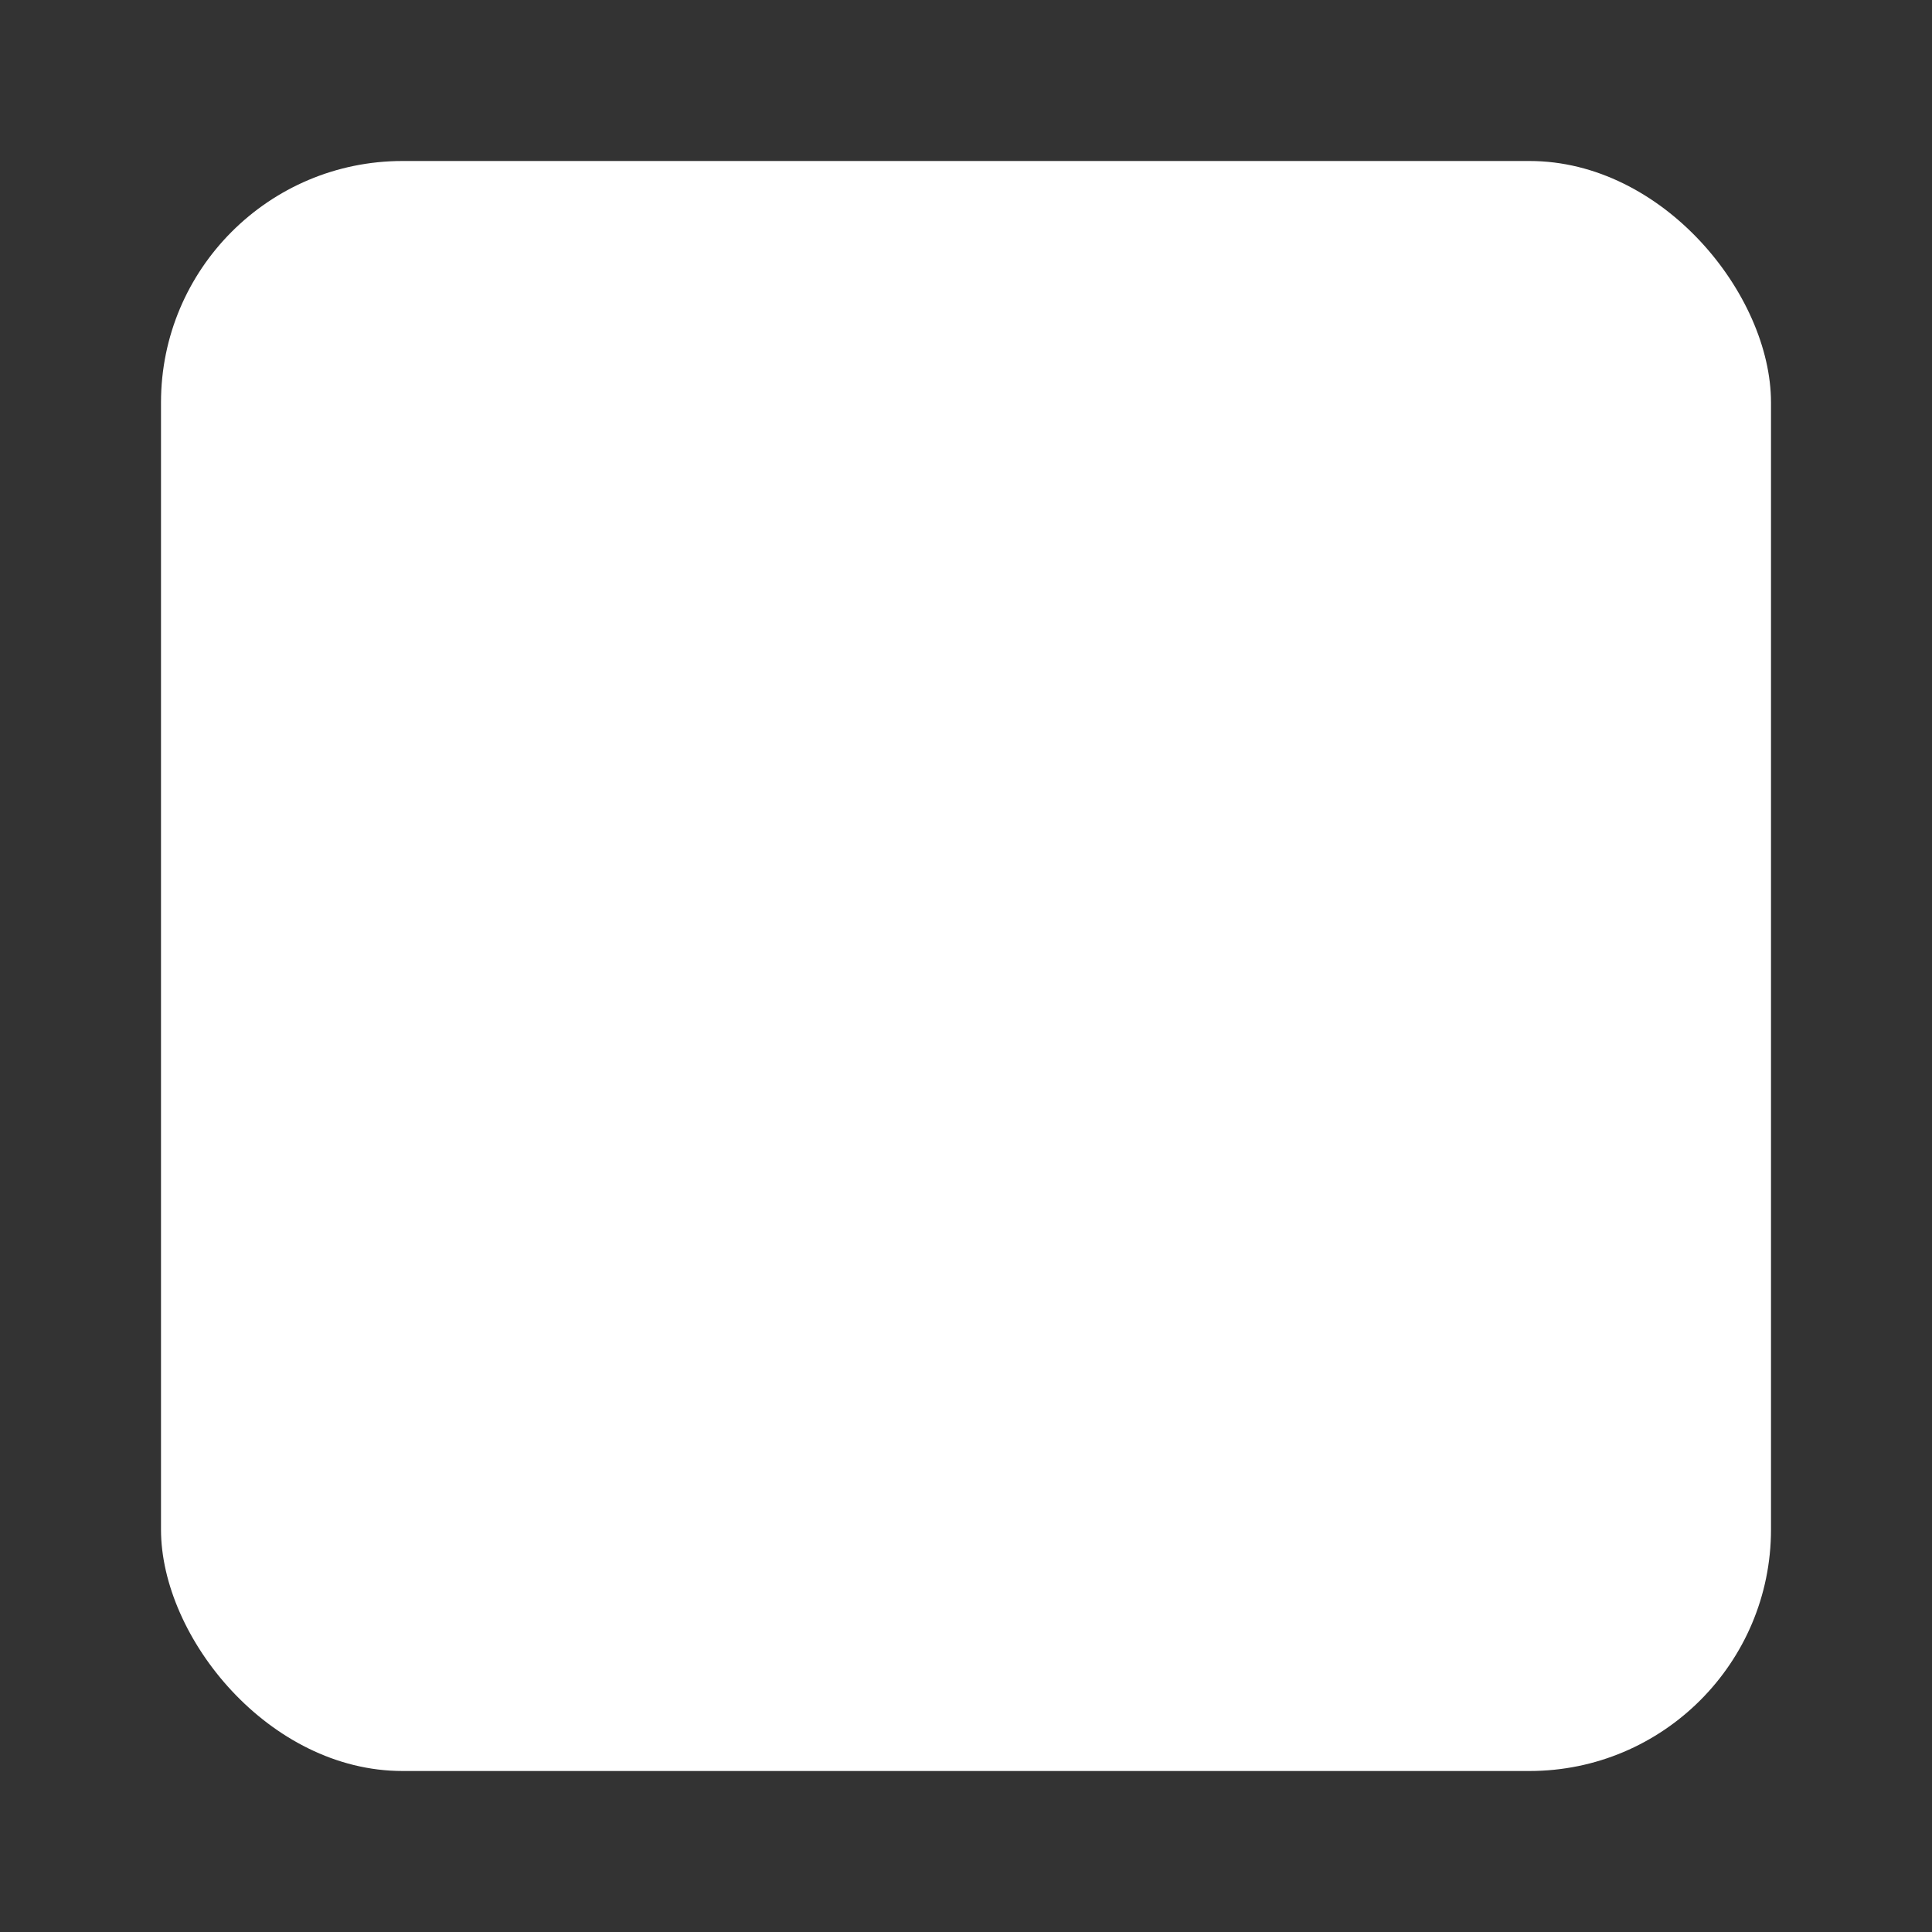 <?xml version="1.0"?>
<svg width="120" height="120" viewBox="0 0 120 120" xmlns="http://www.w3.org/2000/svg" fill="white">

  <rect x="0" y="0" width="120" height="120" fill="#333333" stroke="none"/>

  <rect x="10" y="10" width="100" height="100" rx="15" ry="15" />

</svg>